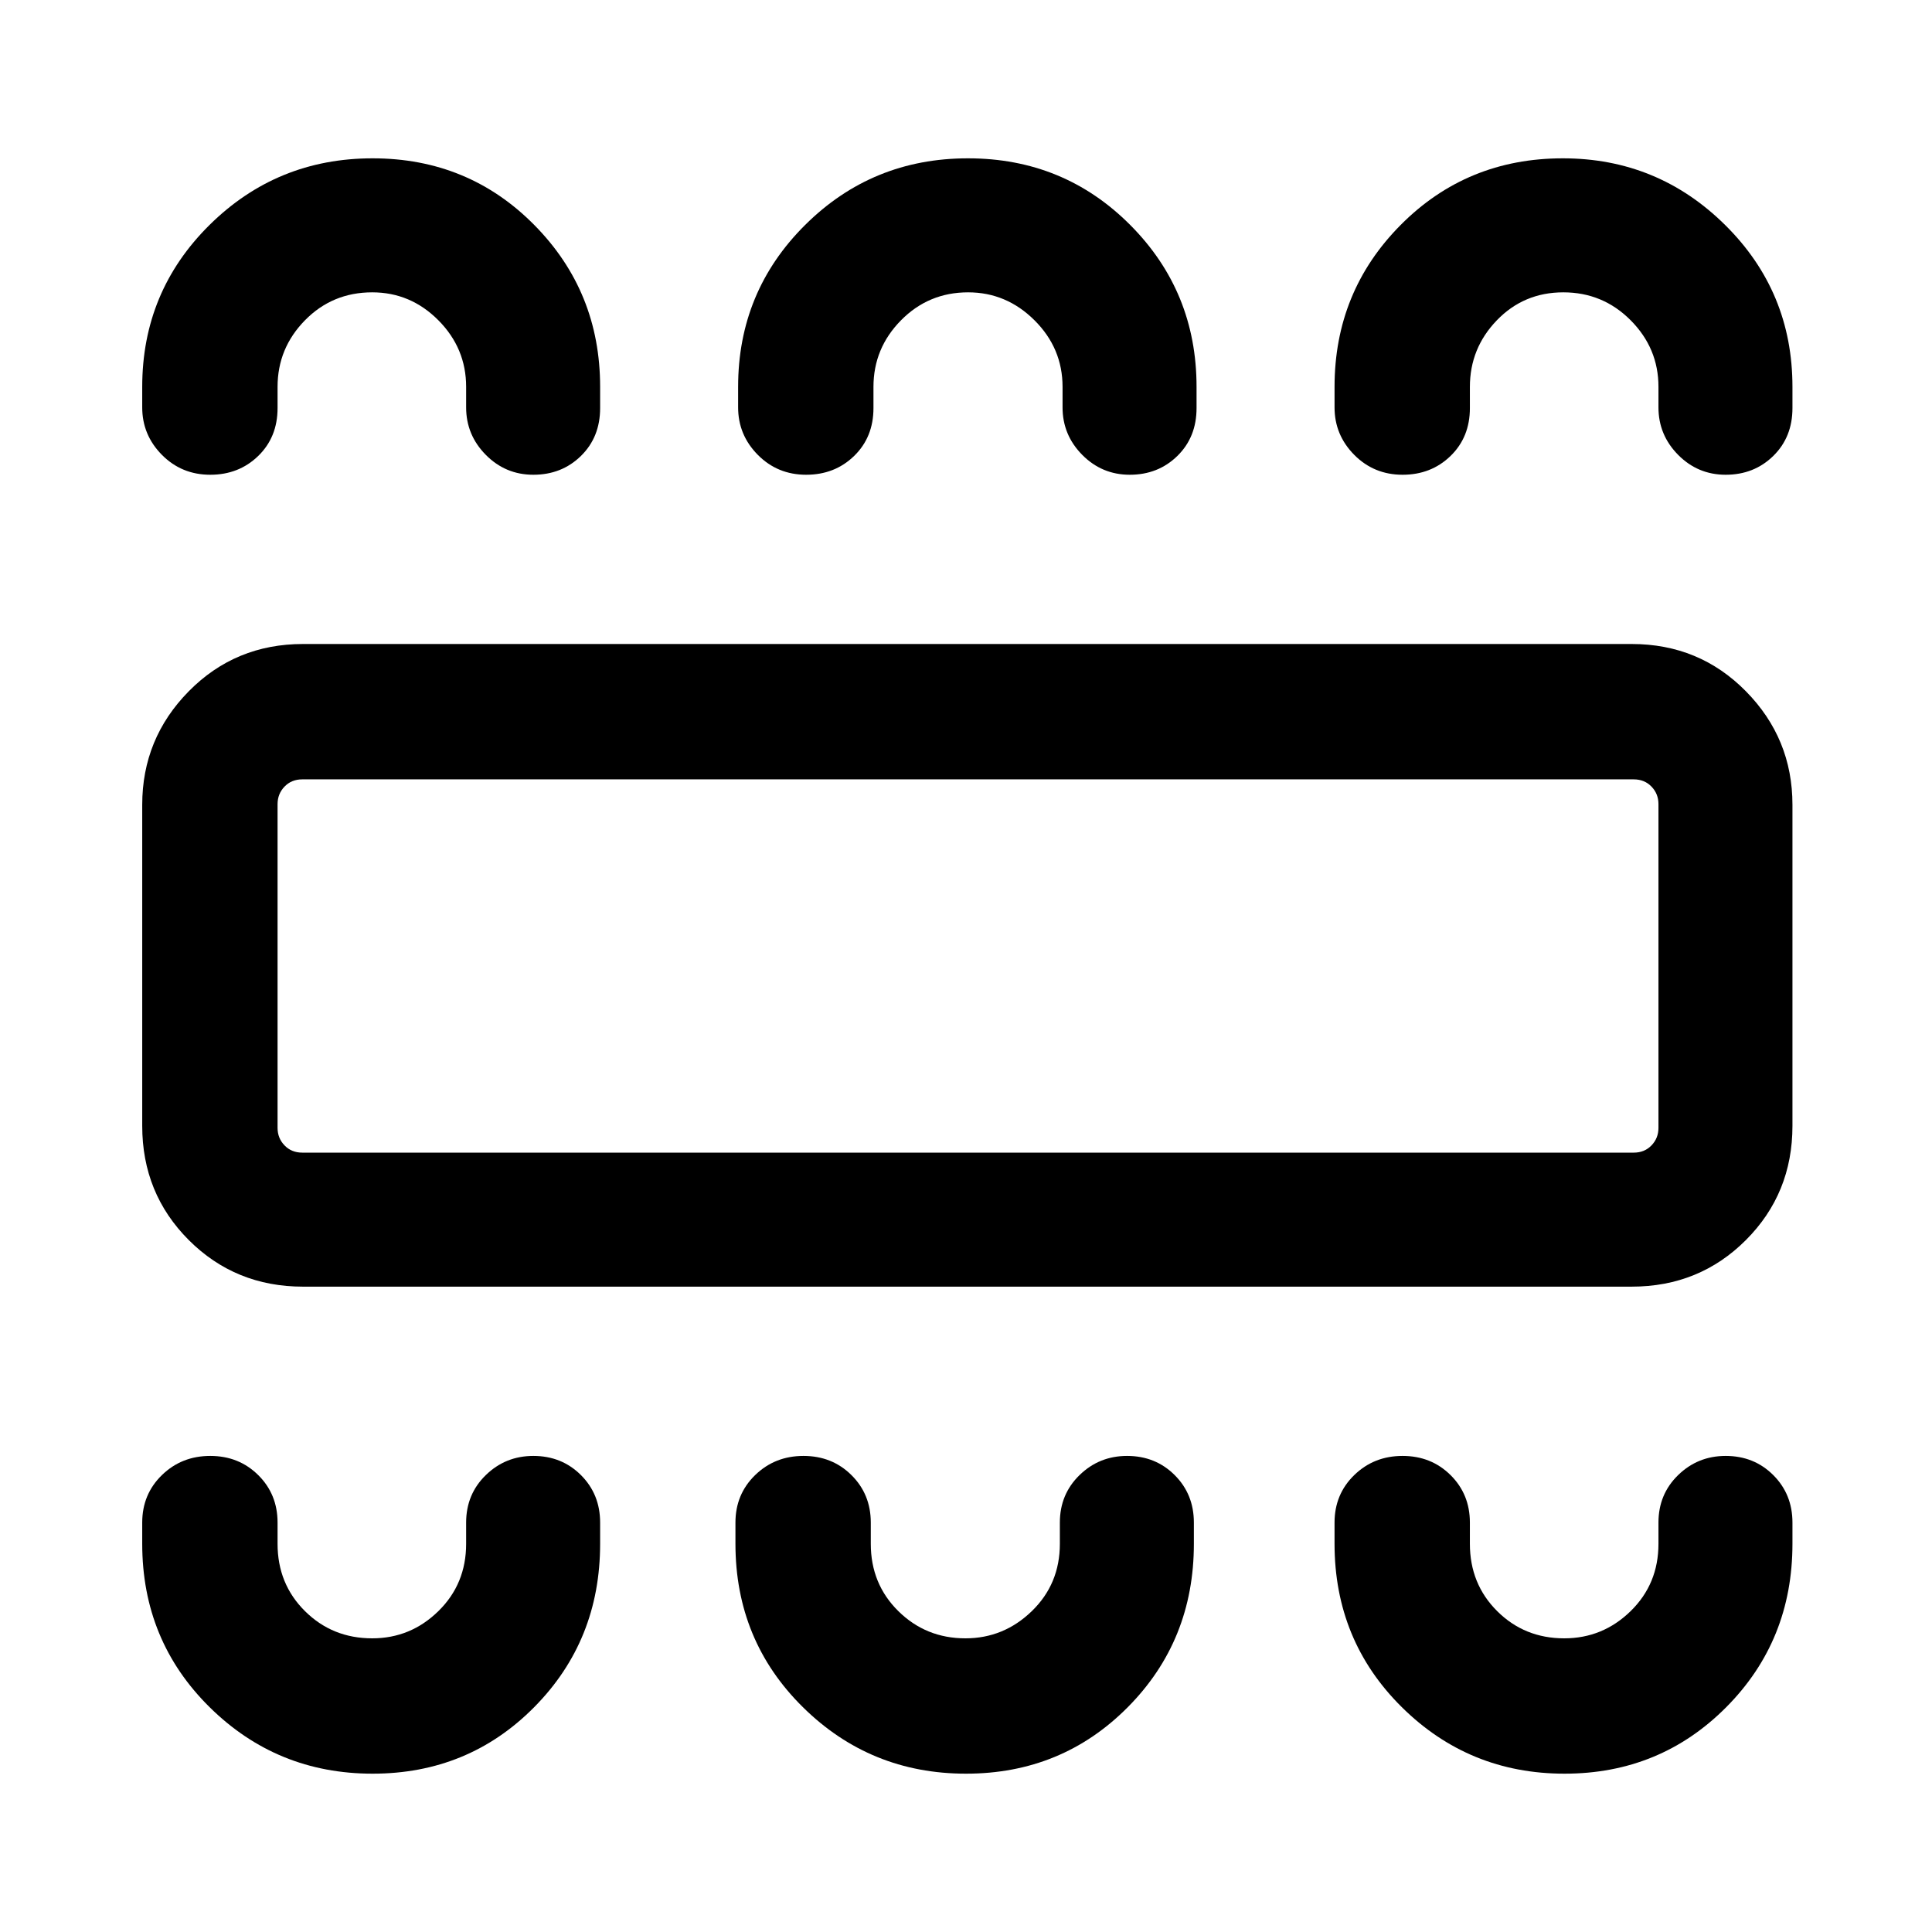 <svg xmlns="http://www.w3.org/2000/svg" height="40" viewBox="0 -960 960 960" width="40"><path d="M185.15-78.67q47.57 0 80.31-33.07t32.74-81.16v-10.54q0-14.08-9.54-23.6-9.54-9.52-23.65-9.52-13.82 0-23.61 9.52-9.78 9.52-9.78 23.6v10.54q0 19.97-13.8 33.47-13.79 13.51-32.87 13.51-19.78 0-33.4-13.51-13.63-13.5-13.63-33.47v-10.54q0-14.08-9.61-23.6-9.62-9.52-23.84-9.52-14.21 0-24.01 9.52-9.79 9.52-9.79 23.6v10.54q0 48.09 33.46 81.16 33.47 33.07 81.02 33.07Zm294.85 0q47.62 0 80.42-33.07 32.81-33.07 32.81-81.16v-10.54q0-14.08-9.54-23.6-9.55-9.52-23.65-9.52-13.83 0-23.61 9.52-9.79 9.52-9.79 23.6v10.54q0 19.97-13.94 33.47-13.95 13.51-32.99 13.51-19.62 0-33.32-13.51-13.7-13.5-13.7-33.47v-10.54q0-14.08-9.62-23.6-9.61-9.52-23.83-9.52-14.21 0-24.01 9.52-9.79 9.52-9.79 23.6v10.54q0 48.09 33.49 81.16Q432.42-78.67 480-78.67Zm297.42 0q47.5 0 80.37-33.07 32.87-33.07 32.87-81.16v-10.54q0-14.08-9.54-23.6-9.54-9.52-23.65-9.52-13.82 0-23.61 9.52-9.78 9.52-9.78 23.6v10.54q0 19.97-13.84 33.47-13.83 13.51-32.98 13.51-19.74 0-33.31-13.51-13.57-13.5-13.57-33.47v-10.54q0-14.08-9.61-23.6-9.62-9.52-23.84-9.52-14.21 0-24.01 9.52-9.79 9.52-9.79 23.6v10.54q0 48.09 33.41 81.16 33.41 33.07 80.88 33.07Zm-626.85-242q-33.61 0-56.76-23.14-23.14-23.15-23.14-56.75V-560.1q0-32.94 23.14-56.42Q116.96-640 150.57-640h660.2q33.61 0 56.75 23.48t23.14 56.42v159.54q0 33.6-23.14 56.75-23.14 23.14-56.75 23.14h-660.2Zm-.34-66.59h661.54q5.38 0 8.84-3.59 3.47-3.59 3.47-8.71v-160.88q0-5.12-3.47-8.71-3.46-3.59-8.84-3.59H150.23q-5.38 0-8.84 3.59-3.47 3.59-3.47 8.71v160.88q0 5.12 3.47 8.71 3.46 3.59 8.84 3.59Zm34.92-494.07q47.57 0 80.31 33.1 32.74 33.09 32.74 80.46v10.54q0 14.45-9.54 23.79t-23.65 9.34q-13.82 0-23.61-9.88-9.78-9.89-9.78-23.58v-10.21q0-19.21-13.8-33.09-13.79-13.88-32.87-13.88-19.78 0-33.4 13.88-13.63 13.88-13.63 33.09v10.54q0 14.45-9.61 23.79-9.62 9.34-23.84 9.34-14.21 0-24.01-9.88-9.79-9.89-9.79-23.58v-10.21q0-47.37 33.46-80.46 33.47-33.1 81.02-33.1Zm295.83 0q47.61 0 80.6 33.1 32.98 33.09 32.98 80.46v10.54q0 14.45-9.54 23.79t-23.65 9.34q-13.82 0-23.61-9.88-9.78-9.89-9.78-23.58v-10.21q0-19.21-13.95-33.09-13.94-13.88-32.98-13.88-19.63 0-33.33 13.88t-13.7 33.09v10.54q0 14.45-9.61 23.79-9.62 9.34-23.83 9.34-14.22 0-24.02-9.88-9.79-9.89-9.79-23.58v-10.21q0-47.37 33.31-80.46 33.31-33.1 80.9-33.1Zm295.6 0q47.11 0 80.6 33.1 33.48 33.09 33.48 80.46v10.54q0 14.45-9.54 23.79t-23.65 9.34q-13.82 0-23.61-9.88-9.78-9.89-9.78-23.58v-10.21q0-19.21-13.82-33.09-13.82-13.88-33.45-13.88-19.62 0-33.02 13.88-13.41 13.88-13.41 33.09v10.54q0 14.45-9.61 23.79-9.62 9.34-23.84 9.34-14.21 0-24.01-9.88-9.79-9.89-9.79-23.58v-10.21q0-47.37 32.86-80.46 32.86-33.1 80.59-33.1ZM137.92-387.26V-572.74-387.26Z"/></svg>